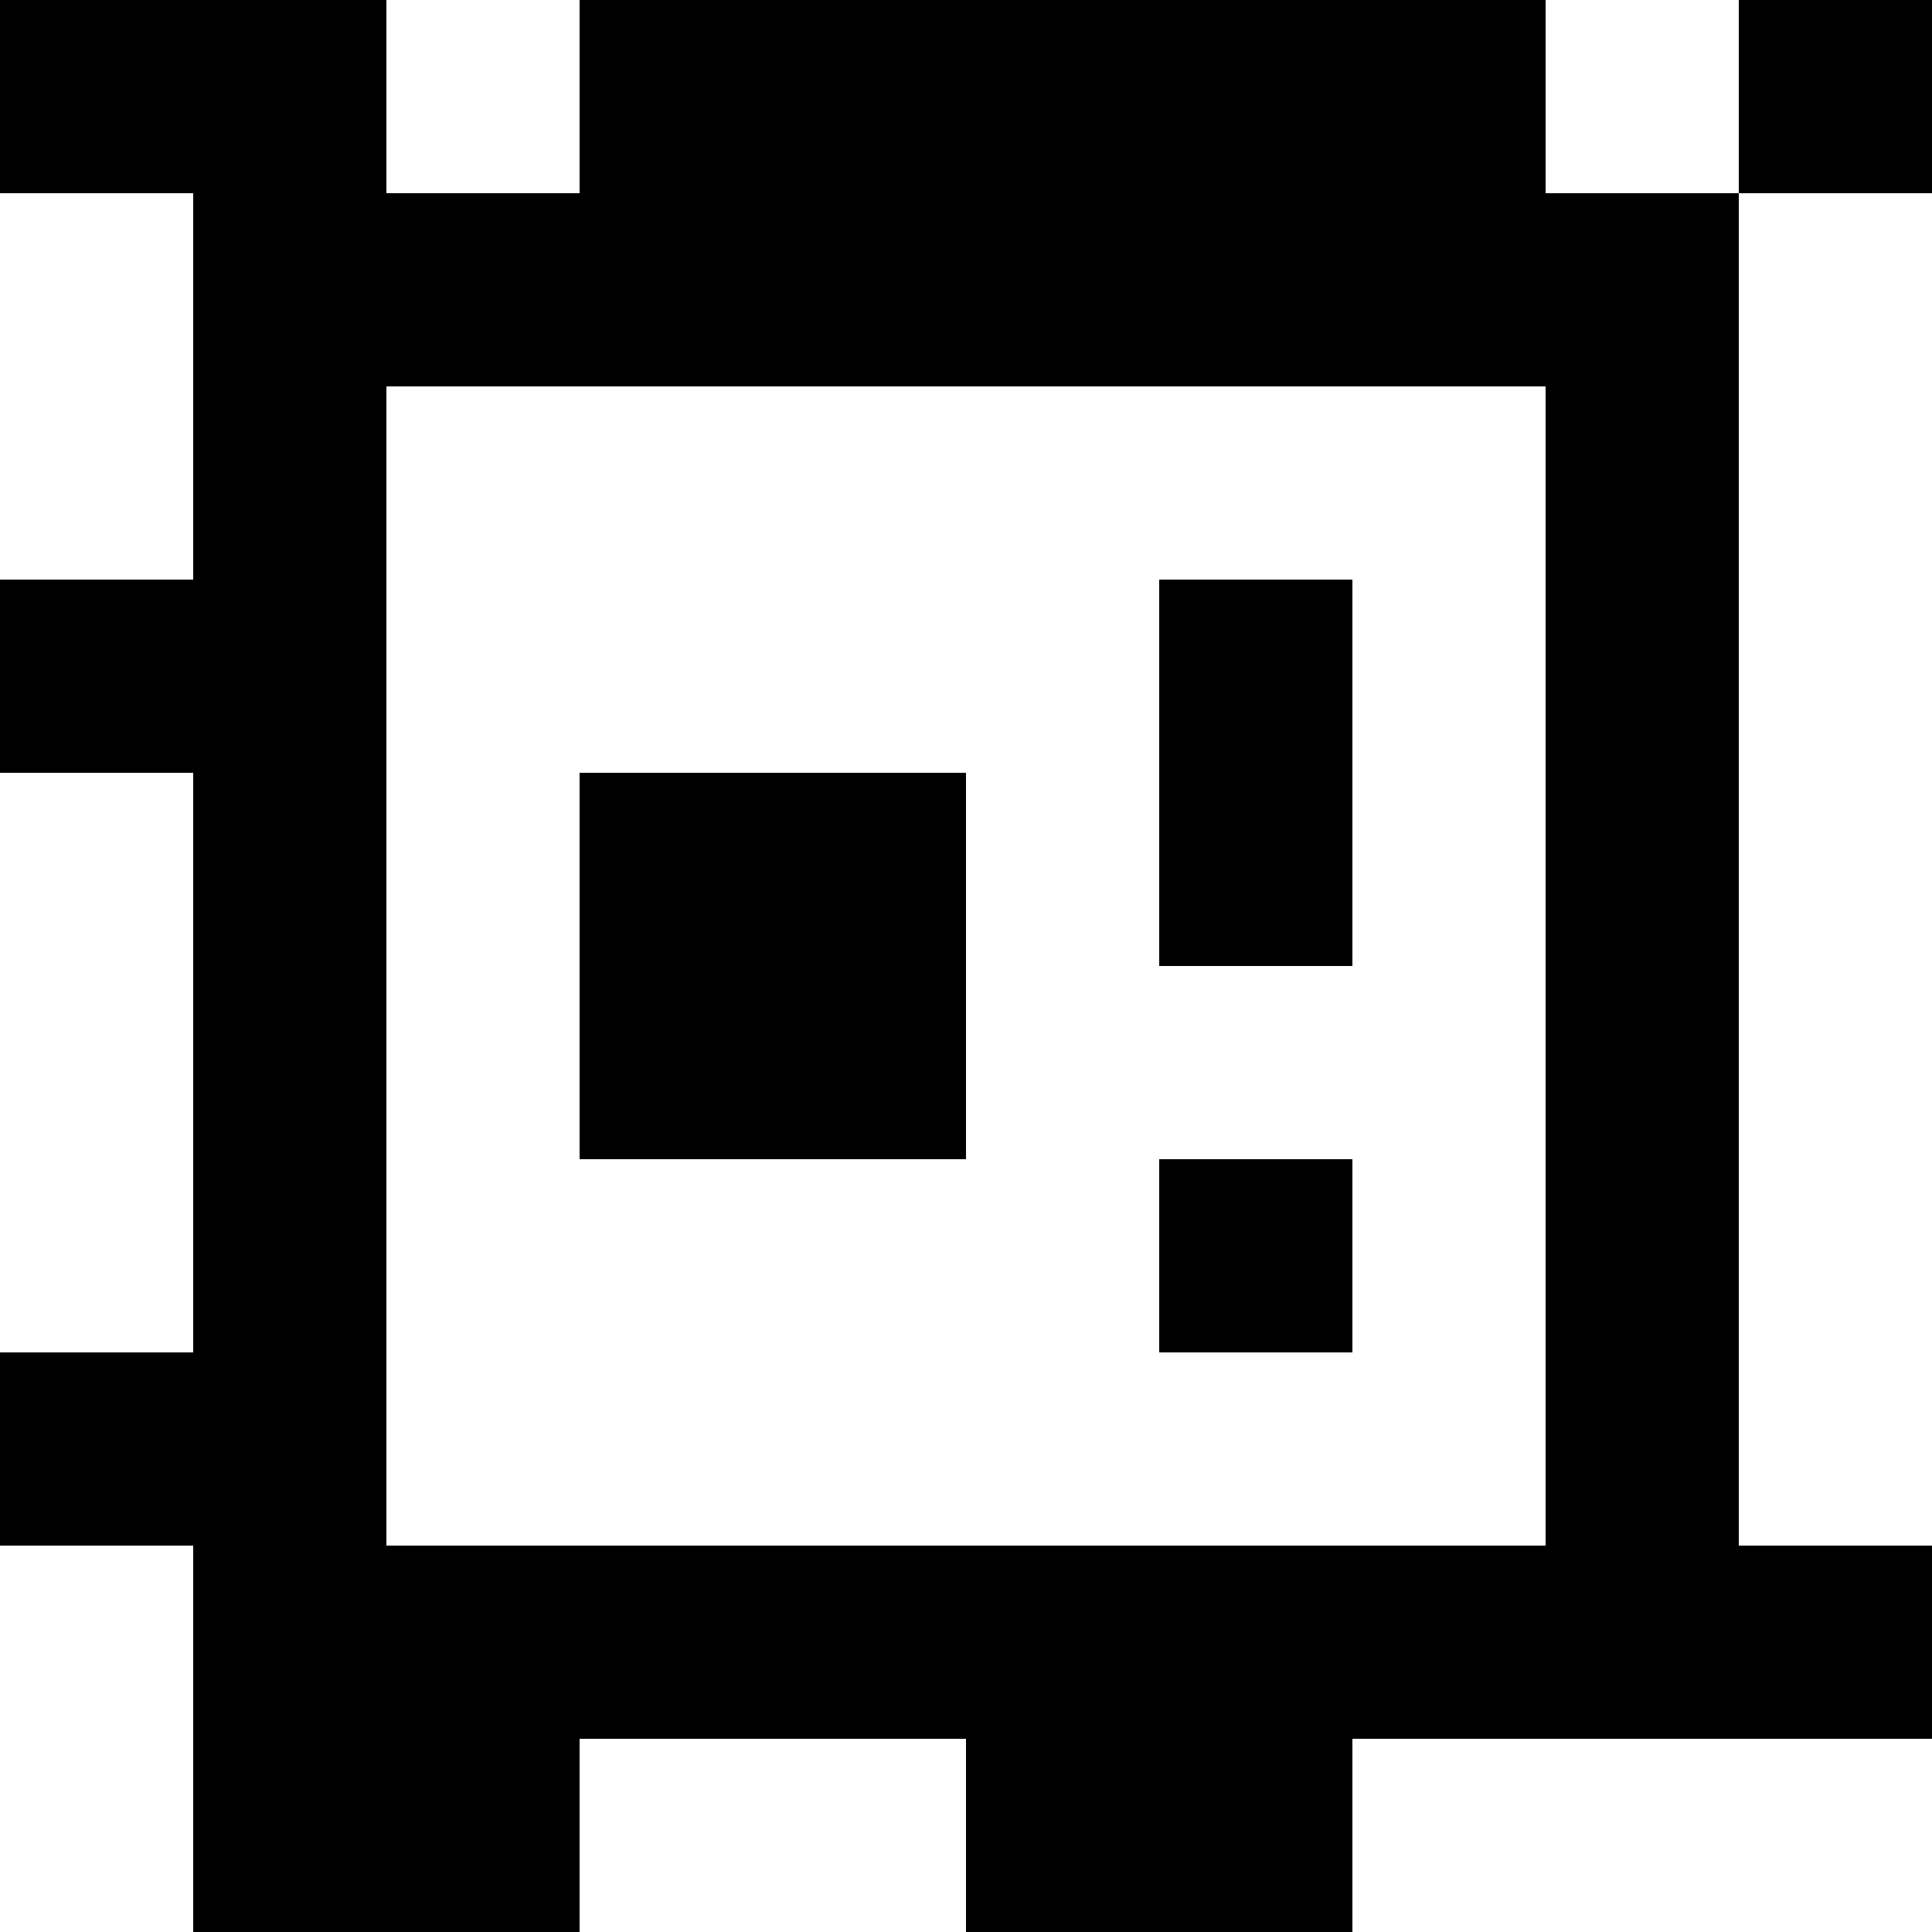 <?xml version="1.0" standalone="yes"?>
<svg xmlns="http://www.w3.org/2000/svg" width="100" height="100">
<rect width="100%" height="100%" fill="#808080" stroke="none"/>
<path style="fill:#000000; stroke:none;" d="M0 0L0 10L10 10L10 30L0 30L0 40L10 40L10 70L0 70L0 80L10 80L10 100L30 100L30 90L50 90L50 100L70 100L70 90L100 90L100 80L90 80L90 10L100 10L100 0L90 0L90 10L80 10L80 0L30 0L30 10L20 10L20 0L0 0z"/>
<path style="fill:#ffffff; stroke:none;" d="M20 0L20 10L30 10L30 0L20 0M80 0L80 10L90 10L90 0L80 0M0 10L0 30L10 30L10 10L0 10M90 10L90 80L100 80L100 10L90 10M20 20L20 80L80 80L80 20L20 20z"/>
<path style="fill:#000000; stroke:none;" d="M60 30L60 50L70 50L70 30L60 30z"/>
<path style="fill:#ffffff; stroke:none;" d="M0 40L0 70L10 70L10 40L0 40z"/>
<path style="fill:#000000; stroke:none;" d="M30 40L30 60L50 60L50 40L30 40M60 60L60 70L70 70L70 60L60 60z"/>
<path style="fill:#ffffff; stroke:none;" d="M0 80L0 100L10 100L10 80L0 80M30 90L30 100L50 100L50 90L30 90M70 90L70 100L100 100L100 90L70 90z"/>
</svg>
